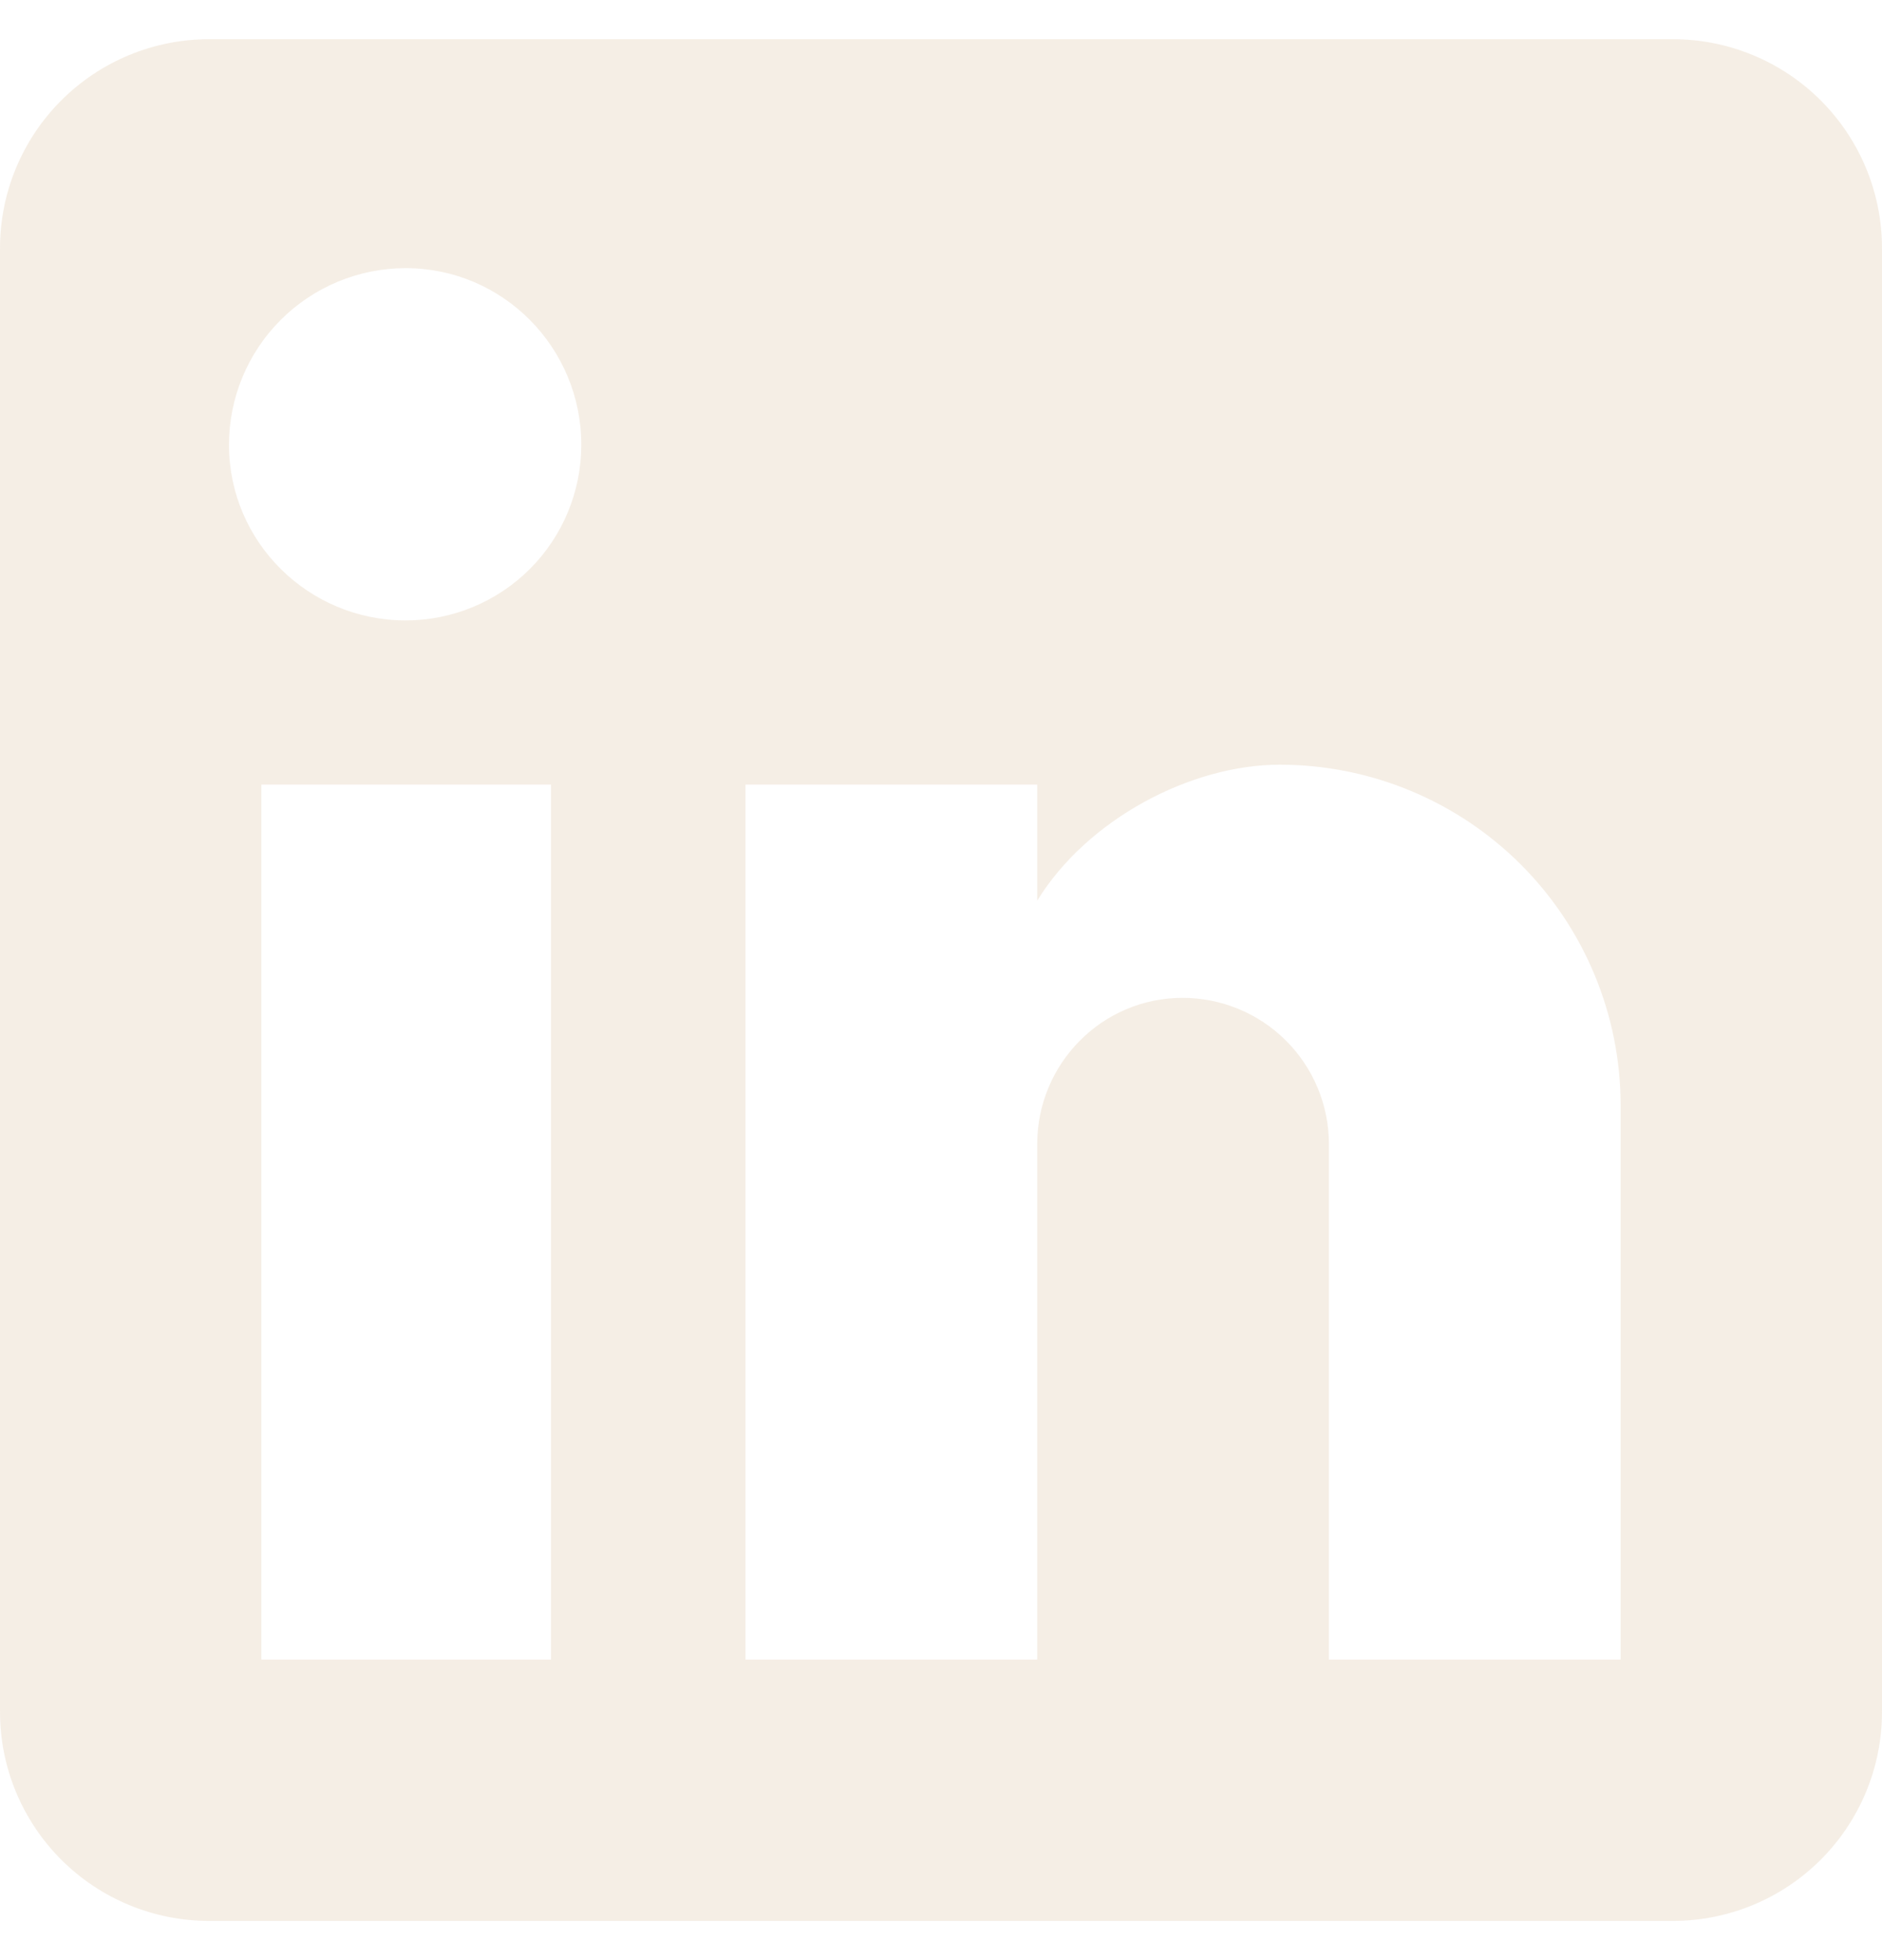 <svg width="24" height="25" viewBox="0 0 24 25" fill="none" xmlns="http://www.w3.org/2000/svg">
<path d="M21.333 0.5C22.041 0.5 22.719 0.781 23.219 1.281C23.719 1.781 24 2.459 24 3.167V21.833C24 22.541 23.719 23.219 23.219 23.719C22.719 24.219 22.041 24.5 21.333 24.5H2.667C1.959 24.5 1.281 24.219 0.781 23.719C0.281 23.219 0 22.541 0 21.833V3.167C0 2.459 0.281 1.781 0.781 1.281C1.281 0.781 1.959 0.5 2.667 0.5H21.333ZM20.667 21.167V14.1C20.667 12.947 20.209 11.842 19.394 11.026C18.578 10.211 17.473 9.753 16.32 9.753C15.187 9.753 13.867 10.447 13.227 11.487V10.007H9.507V21.167H13.227V14.593C13.227 13.567 14.053 12.727 15.08 12.727C15.575 12.727 16.05 12.923 16.4 13.273C16.75 13.623 16.947 14.098 16.947 14.593V21.167H20.667ZM5.173 7.913C5.767 7.913 6.337 7.677 6.757 7.257C7.177 6.837 7.413 6.267 7.413 5.673C7.413 4.433 6.413 3.42 5.173 3.42C4.576 3.42 4.003 3.657 3.58 4.08C3.157 4.503 2.92 5.076 2.92 5.673C2.92 6.913 3.933 7.913 5.173 7.913ZM7.027 21.167V10.007H3.333V21.167H7.027Z" fill="#ECDFCC" fill-opacity="0.5"/>
</svg>
